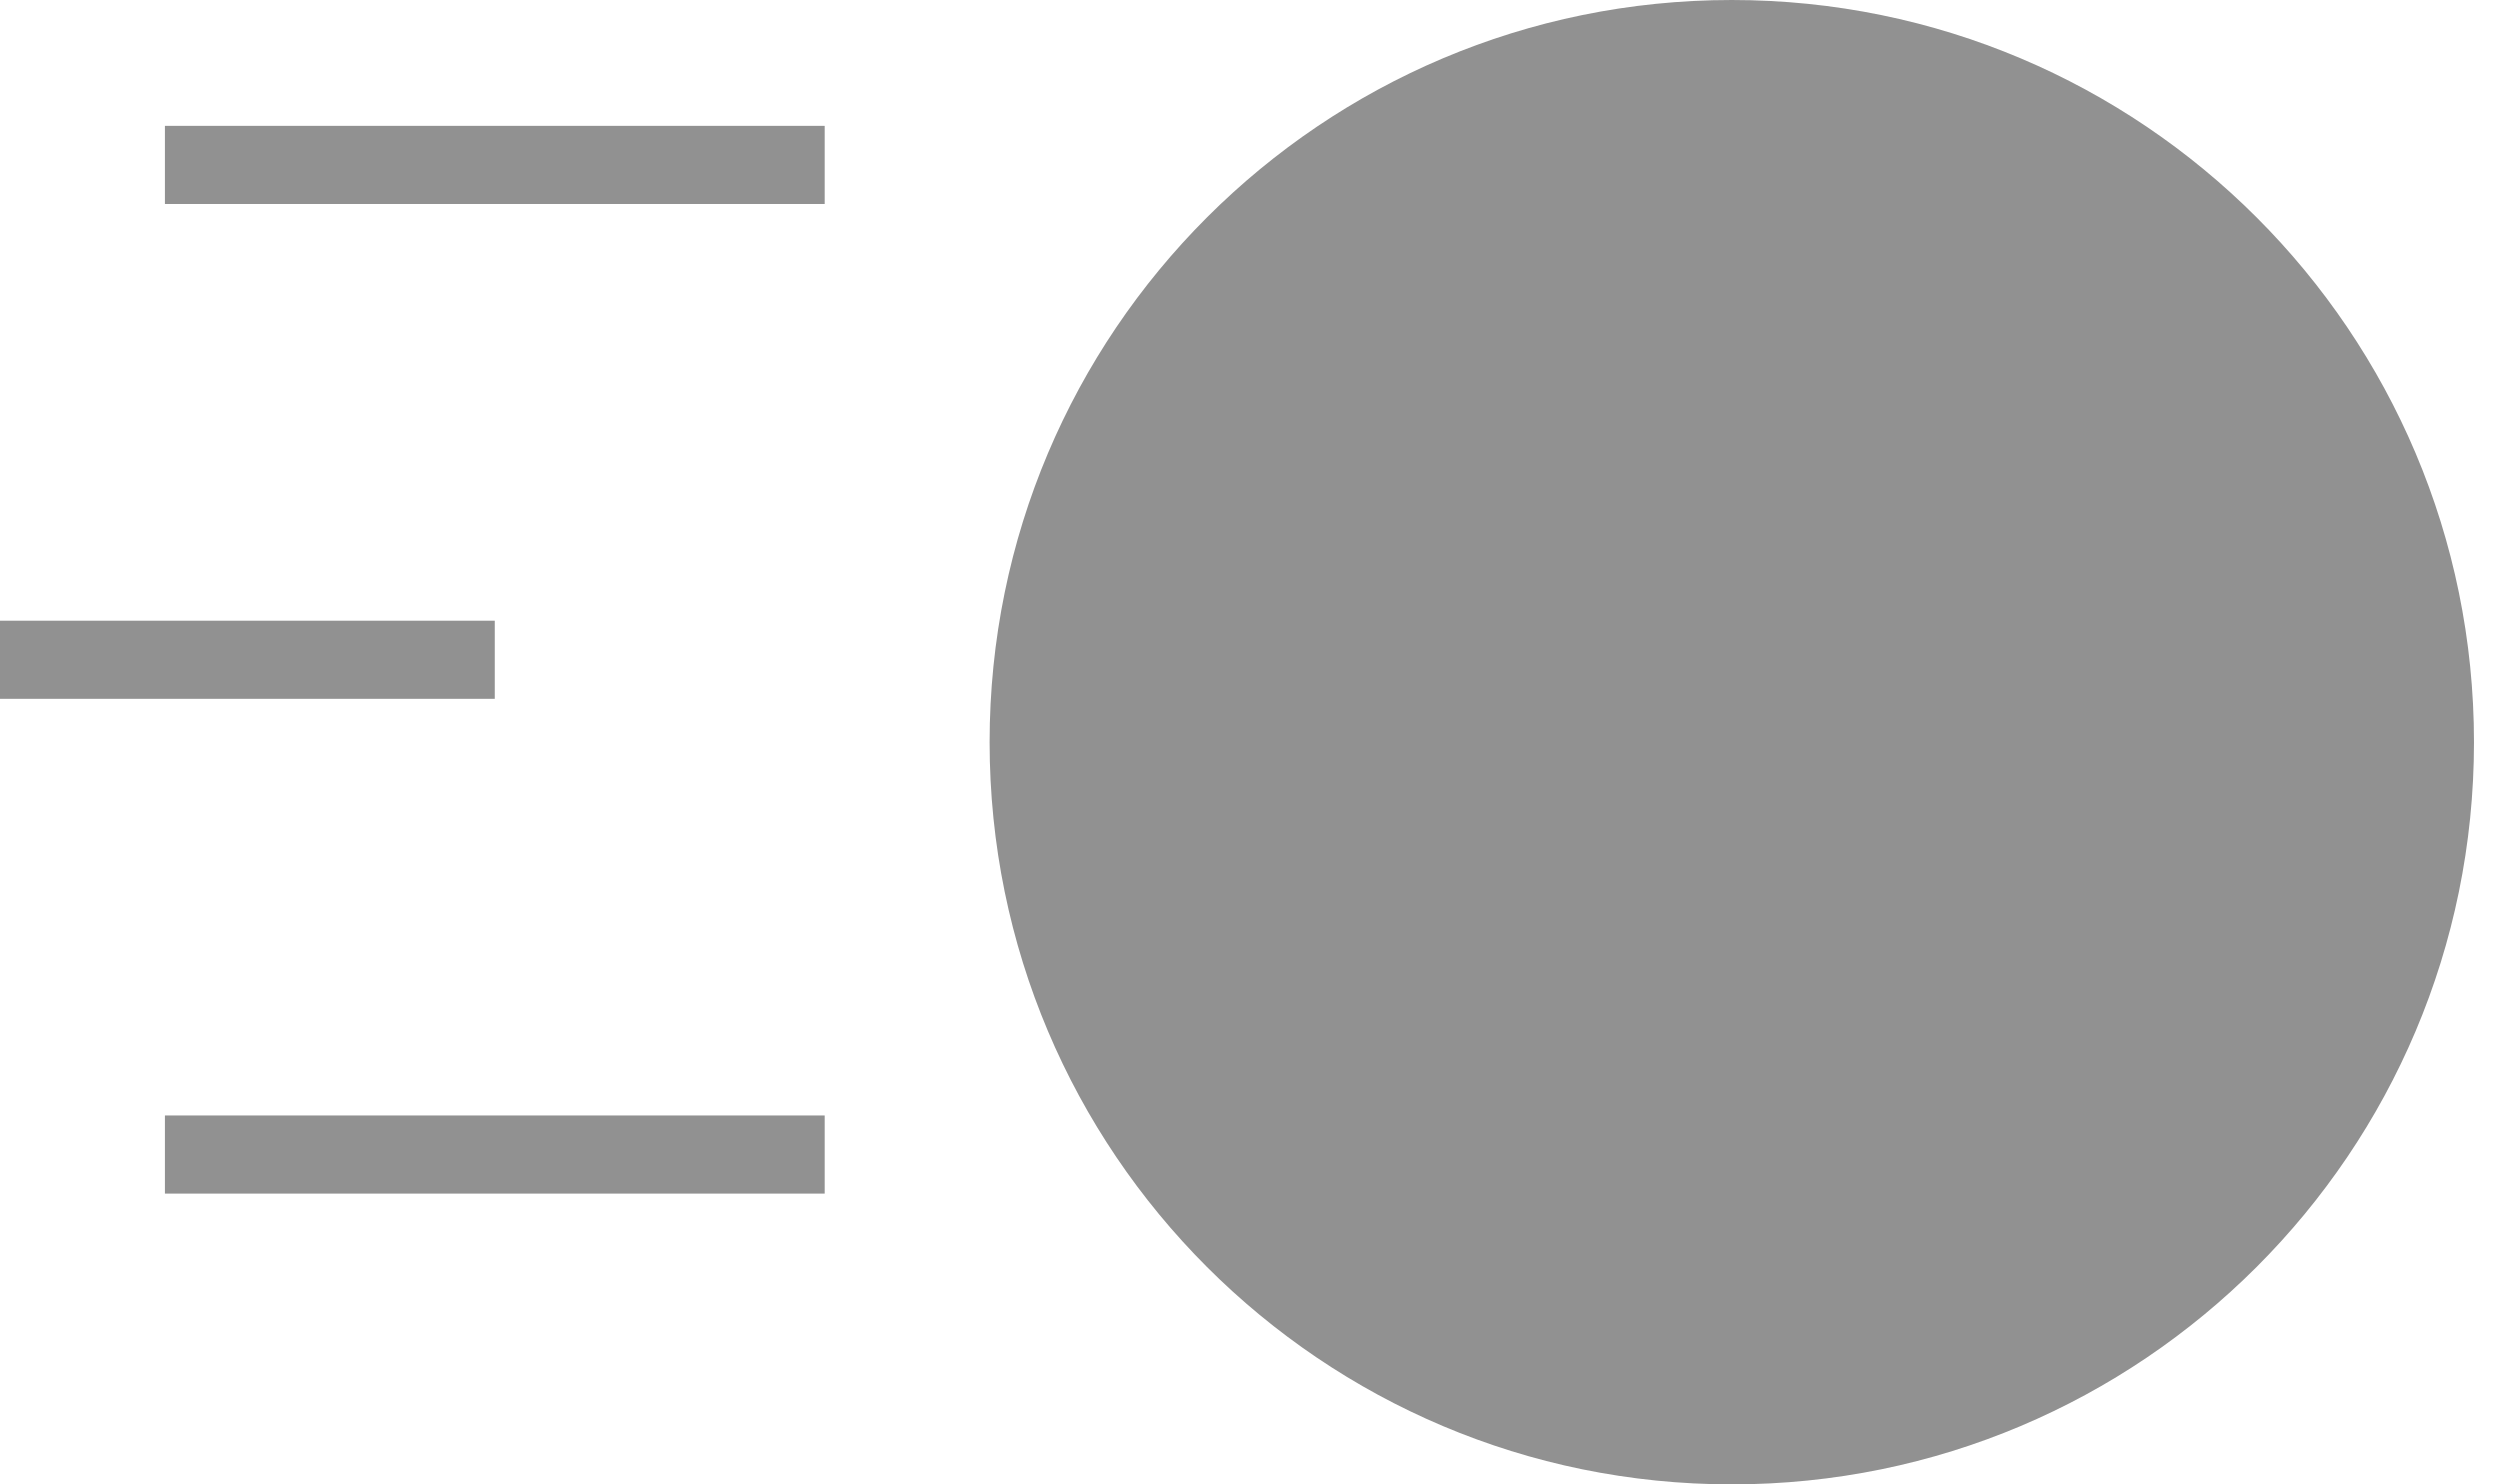 <svg width="32" height="19" viewBox="0 0 32 19" fill="none" xmlns="http://www.w3.org/2000/svg">
<path d="M12.667 9.5C12.667 4.253 16.92 0 22.167 0V0C27.413 0 31.667 4.253 31.667 9.5V9.5C31.667 14.747 27.413 19 22.167 19V19C16.92 19 12.667 14.747 12.667 9.5V9.5Z" fill="#919191"/>
<path d="M10.556 2.111H2.111" stroke="#919191"/>
<path d="M6.333 8.445H0" stroke="#919191"/>
<path d="M10.556 14.778H2.111" stroke="#919191"/>
</svg>
